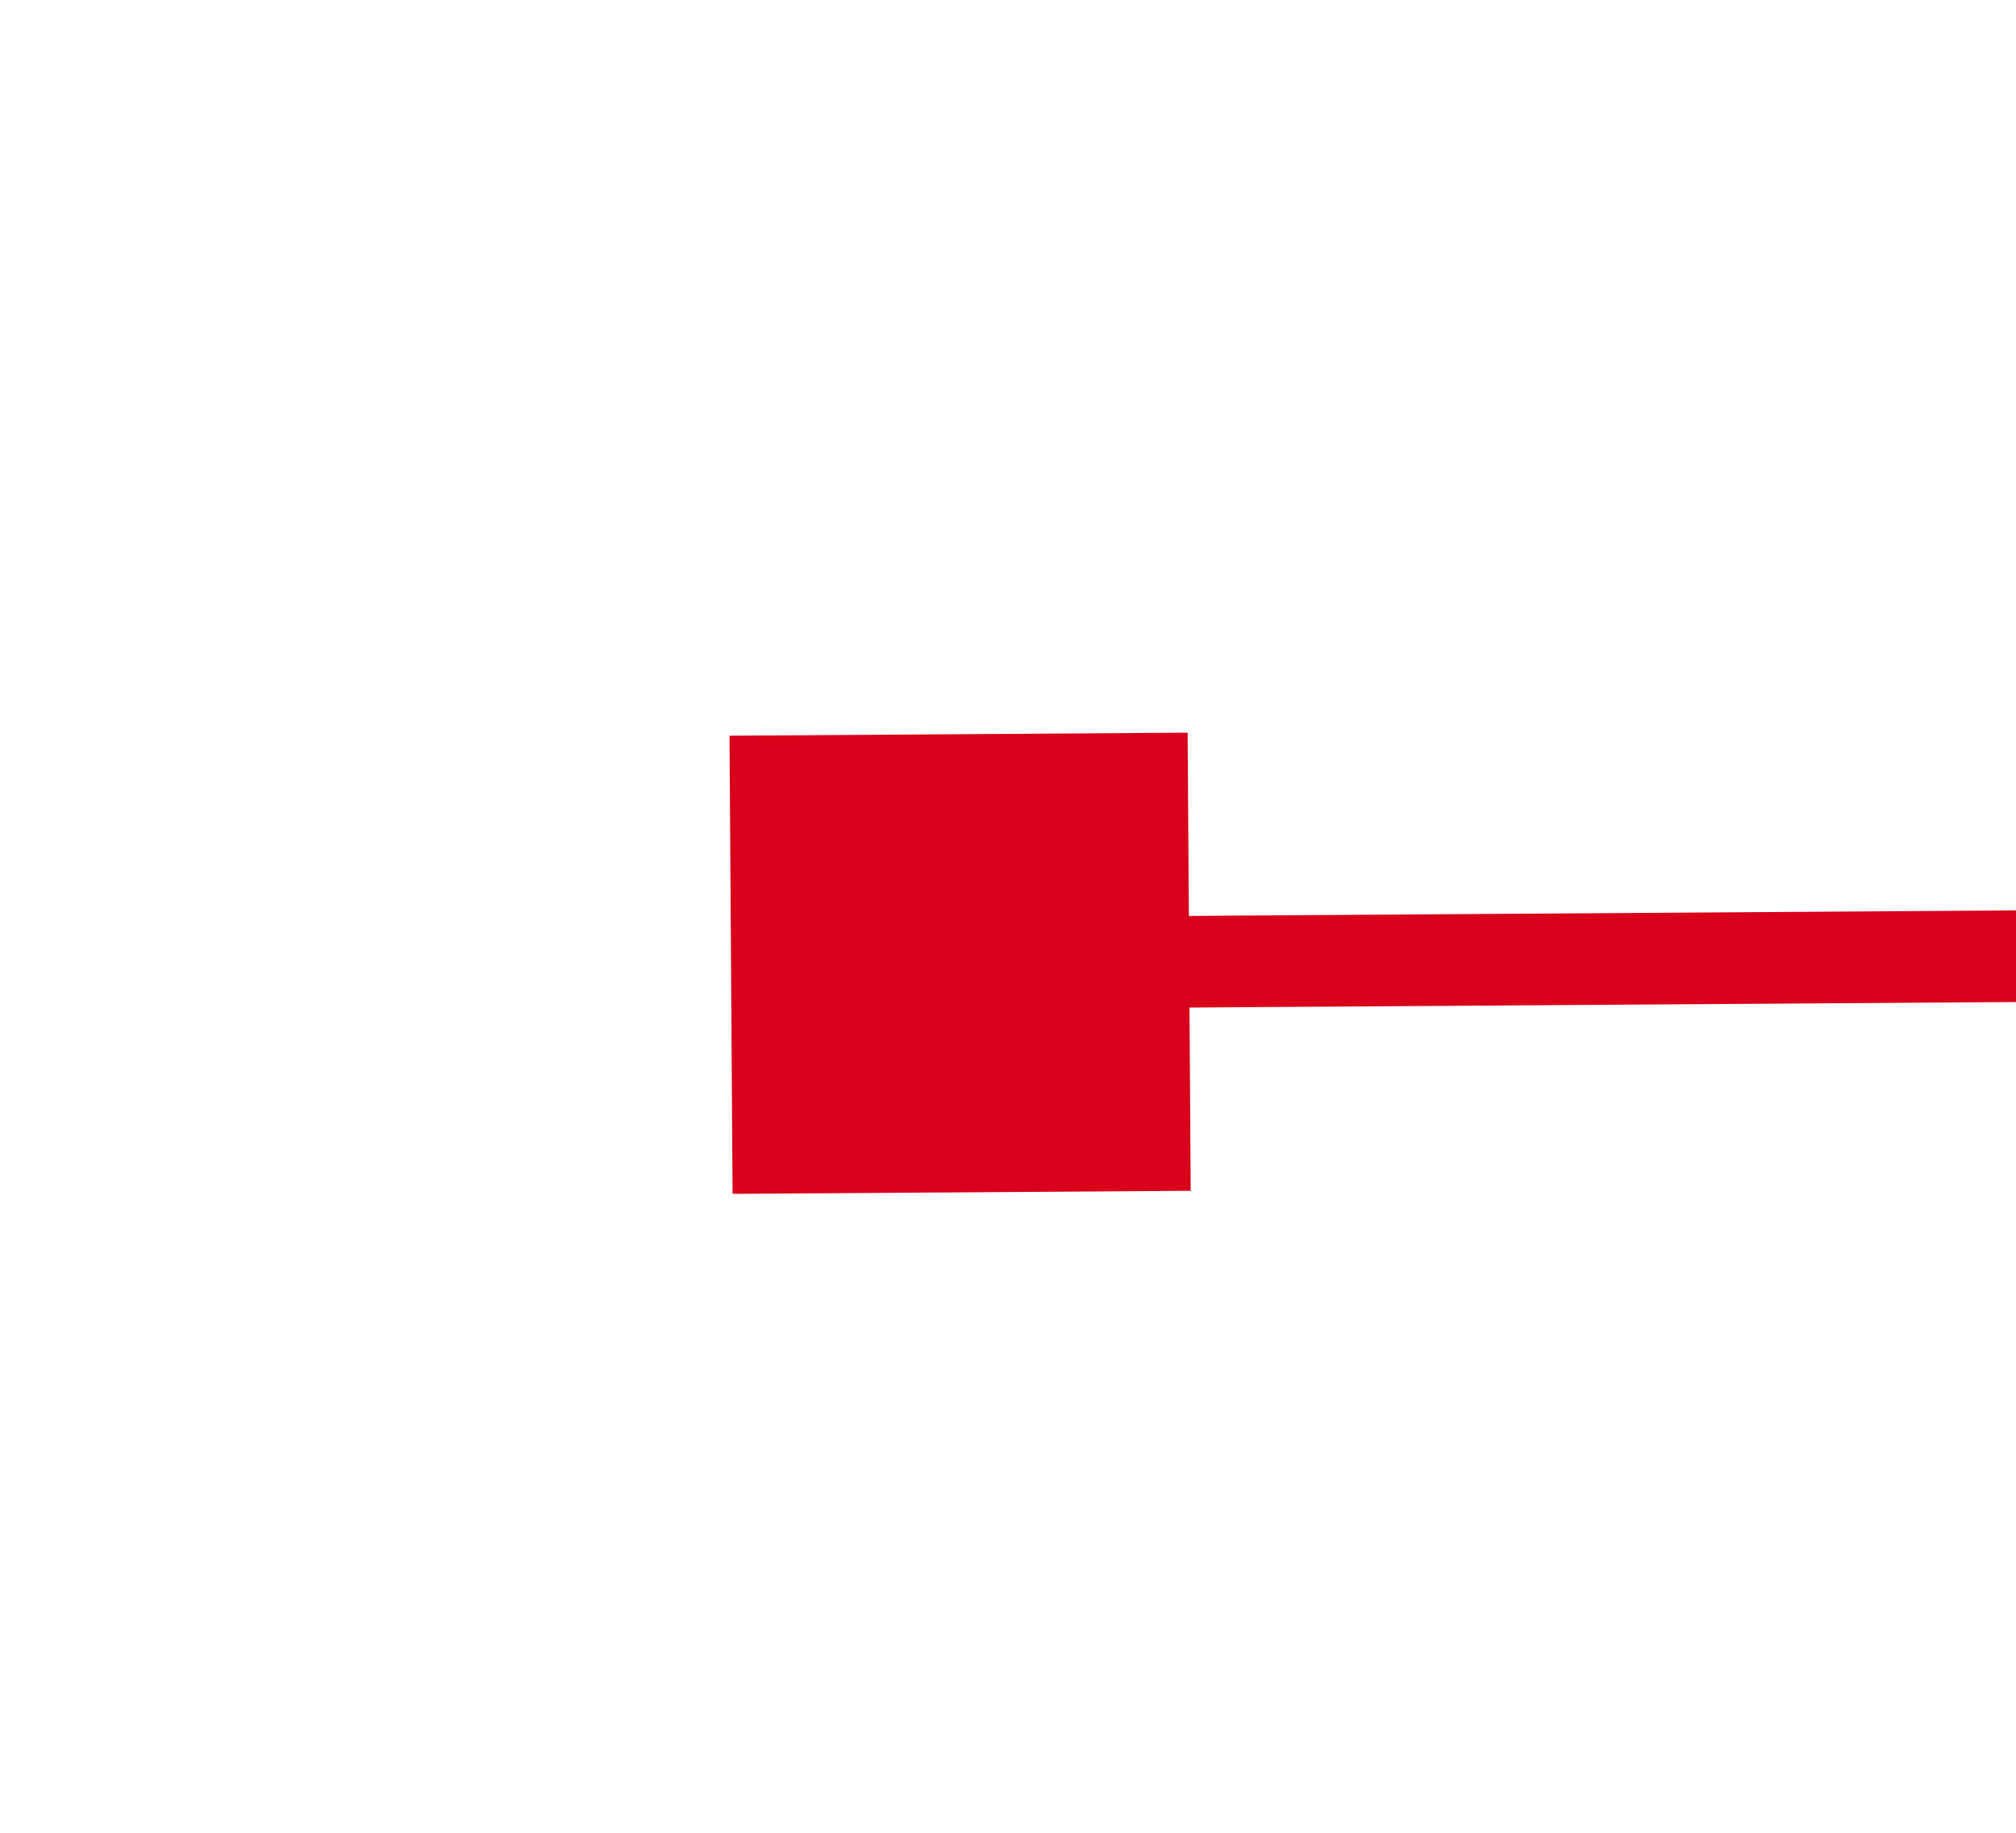 ﻿<?xml version="1.0" encoding="utf-8"?>
<svg version="1.1" xmlns:xlink="http://www.w3.org/1999/xlink" width="22px" height="20px" preserveAspectRatio="xMinYMid meet" viewBox="1104 535  22 18" xmlns="http://www.w3.org/2000/svg">
  <g transform="matrix(-0.934 -0.358 0.358 -0.934 1960.99 1451.448 )">
    <path d="M 940 580  L 940 575  L 935 575  L 935 580  L 940 580  Z M 1119 575  L 1119 580  L 1124 580  L 1124 575  L 1119 575  Z " fill-rule="nonzero" fill="#d9001b" stroke="none" transform="matrix(0.931 -0.364 0.364 0.931 -139.58 414.318 )" />
    <path d="M 936 577.5  L 1123 577.5  " stroke-width="1" stroke="#d9001b" fill="none" transform="matrix(0.931 -0.364 0.364 0.931 -139.58 414.318 )" />
  </g>
</svg>